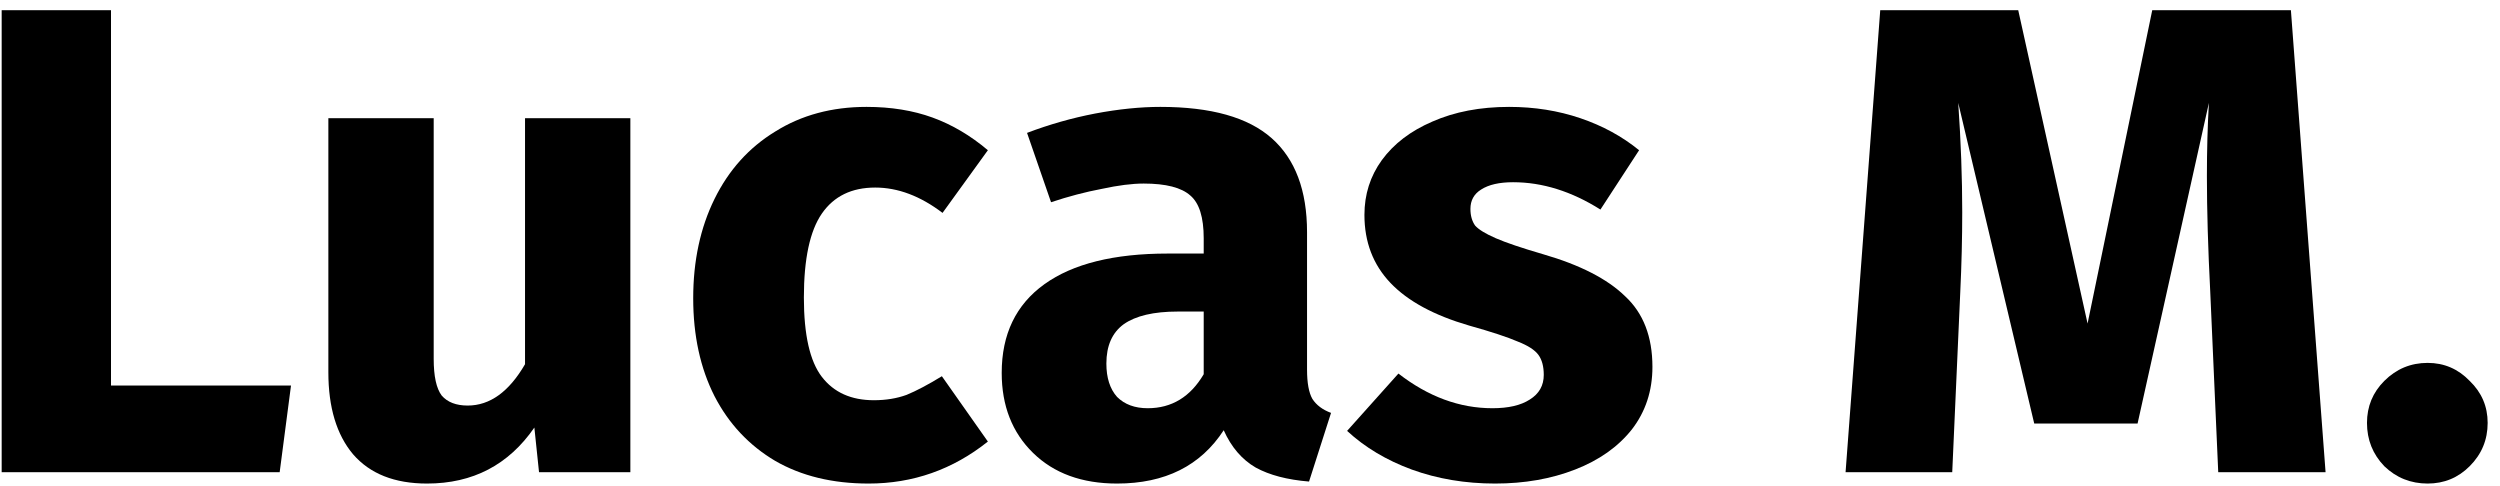 <svg width="180" height="35" viewBox="0 0 180 35" fill="none" xmlns="http://www.w3.org/2000/svg">
<path d="M7.992 0.736V27.76H20.952L20.136 34H0.12V0.736H7.992Z" fill="black"/>
<path d="M45.386 34H38.81L38.474 30.784C36.618 33.472 34.042 34.816 30.746 34.816C28.41 34.816 26.634 34.112 25.418 32.704C24.234 31.296 23.642 29.328 23.642 26.8V8.512H31.226V25.84C31.226 27.088 31.418 27.968 31.802 28.48C32.218 28.96 32.842 29.2 33.674 29.2C35.274 29.2 36.65 28.208 37.802 26.224V8.512H45.386V34Z" fill="black"/>
<path d="M62.391 7.696C64.151 7.696 65.735 7.952 67.143 8.464C68.551 8.976 69.879 9.76 71.127 10.816L67.863 15.328C66.263 14.112 64.647 13.504 63.015 13.504C61.319 13.504 60.039 14.128 59.175 15.376C58.311 16.624 57.879 18.64 57.879 21.424C57.879 24.112 58.311 26.016 59.175 27.136C60.039 28.256 61.287 28.816 62.919 28.816C63.783 28.816 64.567 28.688 65.271 28.432C65.975 28.144 66.823 27.696 67.815 27.088L71.127 31.792C68.599 33.808 65.735 34.816 62.535 34.816C59.943 34.816 57.703 34.272 55.815 33.184C53.927 32.064 52.471 30.512 51.447 28.528C50.423 26.512 49.911 24.16 49.911 21.472C49.911 18.784 50.423 16.4 51.447 14.32C52.471 12.24 53.927 10.624 55.815 9.472C57.703 8.288 59.895 7.696 62.391 7.696Z" fill="black"/>
<path d="M94.107 26.608C94.107 27.568 94.235 28.272 94.491 28.72C94.779 29.168 95.227 29.504 95.835 29.728L94.251 34.672C92.683 34.544 91.403 34.208 90.411 33.664C89.419 33.088 88.651 32.192 88.107 30.976C86.443 33.536 83.883 34.816 80.427 34.816C77.899 34.816 75.883 34.08 74.379 32.608C72.875 31.136 72.123 29.216 72.123 26.848C72.123 24.064 73.147 21.936 75.195 20.464C77.243 18.992 80.203 18.256 84.075 18.256H86.667V17.152C86.667 15.648 86.347 14.624 85.707 14.08C85.067 13.504 83.947 13.216 82.347 13.216C81.515 13.216 80.507 13.344 79.323 13.6C78.139 13.824 76.923 14.144 75.675 14.56L73.947 9.568C75.547 8.96 77.179 8.496 78.843 8.176C80.539 7.856 82.107 7.696 83.547 7.696C87.195 7.696 89.867 8.448 91.563 9.952C93.259 11.456 94.107 13.712 94.107 16.72V26.608ZM82.635 29.392C84.363 29.392 85.707 28.576 86.667 26.944V22.432H84.795C83.067 22.432 81.771 22.736 80.907 23.344C80.075 23.952 79.659 24.896 79.659 26.176C79.659 27.2 79.915 28 80.427 28.576C80.971 29.12 81.707 29.392 82.635 29.392Z" fill="black"/>
<path d="M108.655 7.696C110.479 7.696 112.191 7.968 113.791 8.512C115.391 9.056 116.799 9.824 118.015 10.816L115.231 15.088C113.151 13.776 111.055 13.12 108.943 13.12C107.951 13.12 107.183 13.296 106.639 13.648C106.127 13.968 105.871 14.432 105.871 15.04C105.871 15.52 105.983 15.92 106.207 16.24C106.463 16.528 106.959 16.832 107.695 17.152C108.431 17.472 109.567 17.856 111.103 18.304C113.759 19.072 115.727 20.08 117.007 21.328C118.319 22.544 118.975 24.24 118.975 26.416C118.975 28.144 118.479 29.648 117.487 30.928C116.495 32.176 115.135 33.136 113.407 33.808C111.679 34.48 109.759 34.816 107.647 34.816C105.503 34.816 103.503 34.48 101.647 33.808C99.823 33.136 98.271 32.208 96.991 31.024L100.687 26.896C102.831 28.56 105.087 29.392 107.455 29.392C108.607 29.392 109.503 29.184 110.143 28.768C110.815 28.352 111.151 27.76 111.151 26.992C111.151 26.384 111.023 25.904 110.767 25.552C110.511 25.2 110.015 24.88 109.279 24.592C108.543 24.272 107.375 23.888 105.775 23.44C103.247 22.704 101.359 21.68 100.111 20.368C98.863 19.056 98.239 17.424 98.239 15.472C98.239 14 98.655 12.688 99.487 11.536C100.351 10.352 101.567 9.424 103.135 8.752C104.735 8.048 106.575 7.696 108.655 7.696Z" fill="black"/>
<path d="M167.441 34H159.713L159.137 20.992C158.977 17.888 158.897 15.12 158.897 12.688C158.897 10.832 158.945 9.072 159.041 7.408L153.905 30.496H146.465L140.993 7.408C141.185 10.192 141.281 12.816 141.281 15.28C141.281 17.136 141.233 19.072 141.137 21.088L140.561 34H132.881L135.377 0.736H145.313L150.305 23.296L154.961 0.736H164.945L167.441 34Z" fill="black"/>
<path d="M174.791 26.128C175.975 26.128 176.983 26.56 177.815 27.424C178.679 28.256 179.111 29.264 179.111 30.448C179.111 31.664 178.679 32.704 177.815 33.568C176.983 34.4 175.975 34.816 174.791 34.816C173.575 34.816 172.535 34.4 171.671 33.568C170.839 32.704 170.423 31.664 170.423 30.448C170.423 29.264 170.839 28.256 171.671 27.424C172.535 26.56 173.575 26.128 174.791 26.128Z" fill="black"/>
</svg>

